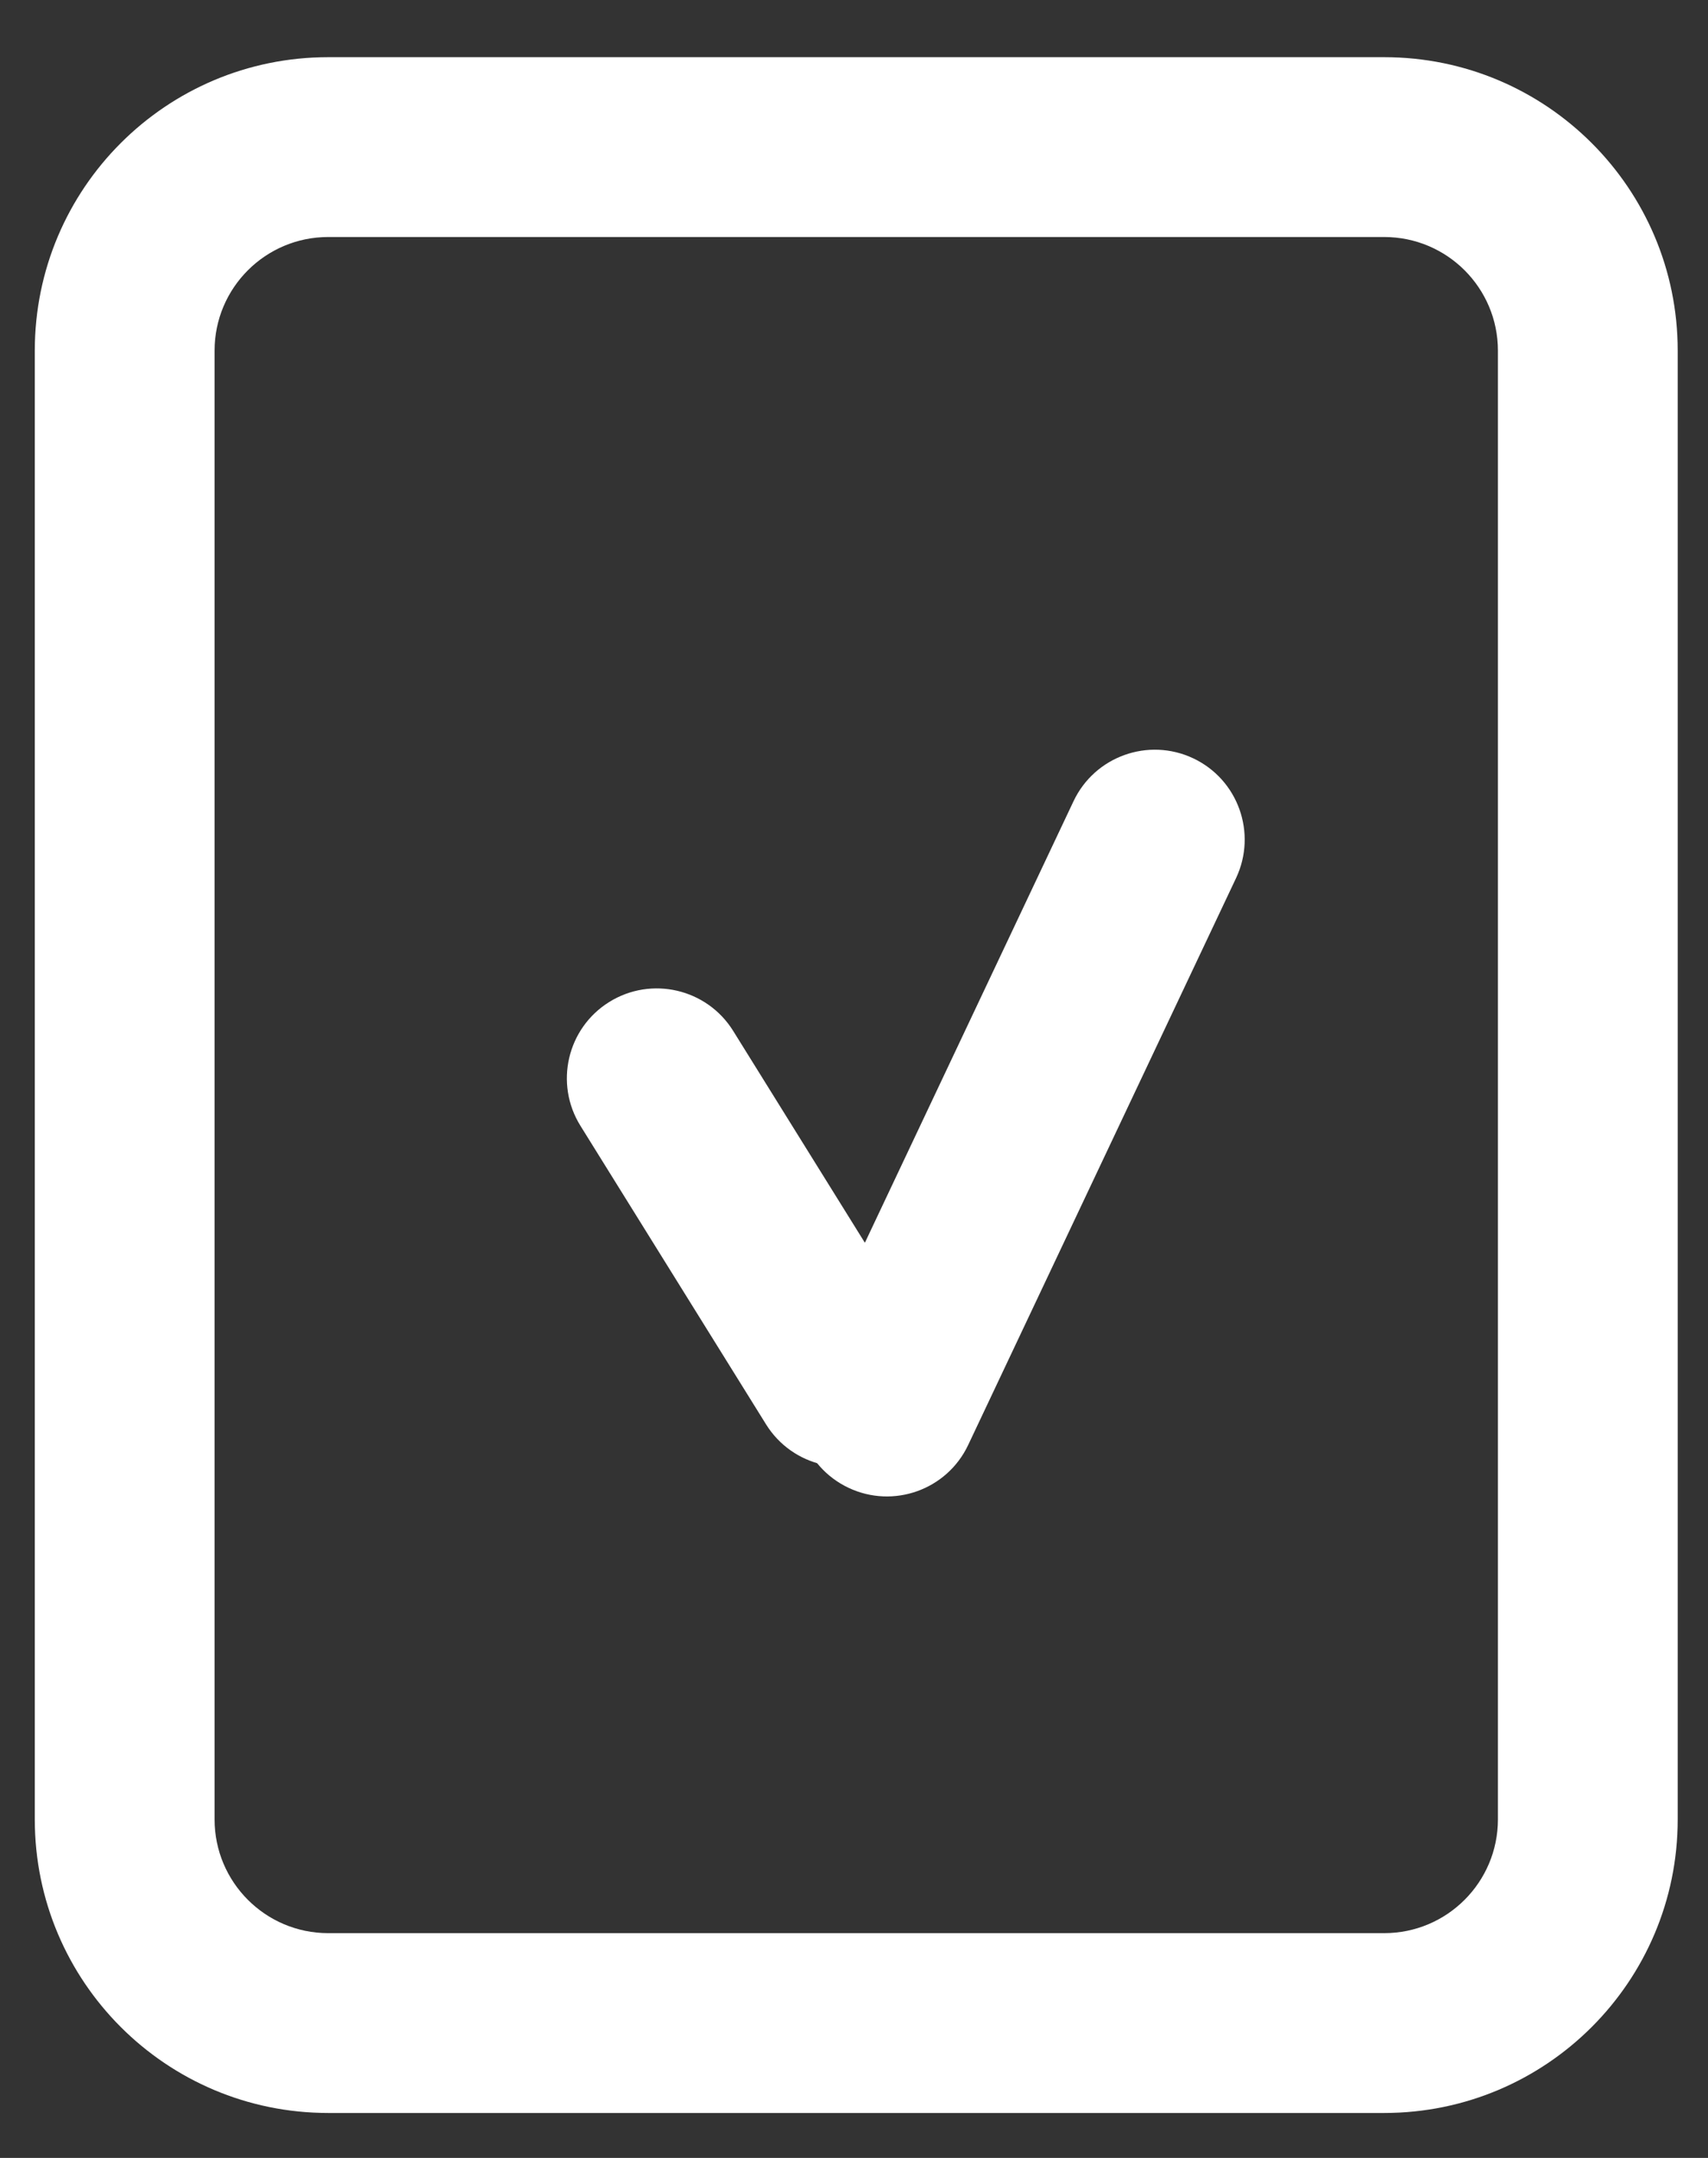 <?xml version="1.0" encoding="UTF-8"?>
<svg width="19px" height="24px" viewBox="0 0 19 24" version="1.1" xmlns="http://www.w3.org/2000/svg" xmlns:xlink="http://www.w3.org/1999/xlink">
    <rect x="0" y="0" width="19" height="24" fill="#333333" stroke="none"/>
    <!-- Generator: Sketch 45.2 (43514) - http://www.bohemiancoding.com/sketch -->
    <title>task</title>
    <desc>Created with Sketch.</desc>
    <defs></defs>
    <g id="Loyalty-App" stroke="none" stroke-width="1" fill="none" fill-rule="evenodd">
        <g id="Artboard-3" transform="translate(-27, -258)" fill-rule="nonzero" fill="#FFFFFF">
            <g id="task" transform="translate(28, 259)">
                <path d="M17.663,2.9 L17.663,19.235 C17.663,21.038 16.202,22.5 14.398,22.5 L2.651,22.5 C0.848,22.5 -0.613,21.038 -0.613,19.235 L-0.613,2.9 C-0.613,1.097 0.848,-0.364 2.651,-0.364 L14.398,-0.364 C16.202,-0.364 17.663,1.097 17.663,2.9 Z M15.663,2.9 C15.663,2.202 15.097,1.636 14.398,1.636 L2.651,1.636 C1.953,1.636 1.387,2.202 1.387,2.9 L1.387,19.235 C1.387,19.933 1.953,20.5 2.651,20.5 L14.398,20.5 C15.097,20.5 15.663,19.933 15.663,19.235 L15.663,2.9 Z" id="Stroke-1"></path>
                <path d="M9.77,15.071 L12.75,8.766 C12.986,8.266 12.773,7.67 12.274,7.434 C11.774,7.198 11.178,7.412 10.942,7.911 L7.962,14.216 C7.726,14.715 7.94,15.311 8.439,15.547 C8.938,15.783 9.534,15.57 9.77,15.071 Z" id="Stroke-7"></path>
                <path d="M9.22,13.785 L7.155,10.464 C6.863,9.996 6.246,9.852 5.777,10.144 C5.309,10.435 5.165,11.052 5.457,11.521 L7.522,14.842 C7.814,15.311 8.431,15.454 8.899,15.163 C9.368,14.871 9.512,14.254 9.22,13.785 Z" id="Stroke-7"></path>
            </g>
        </g>
    </g>
</svg>